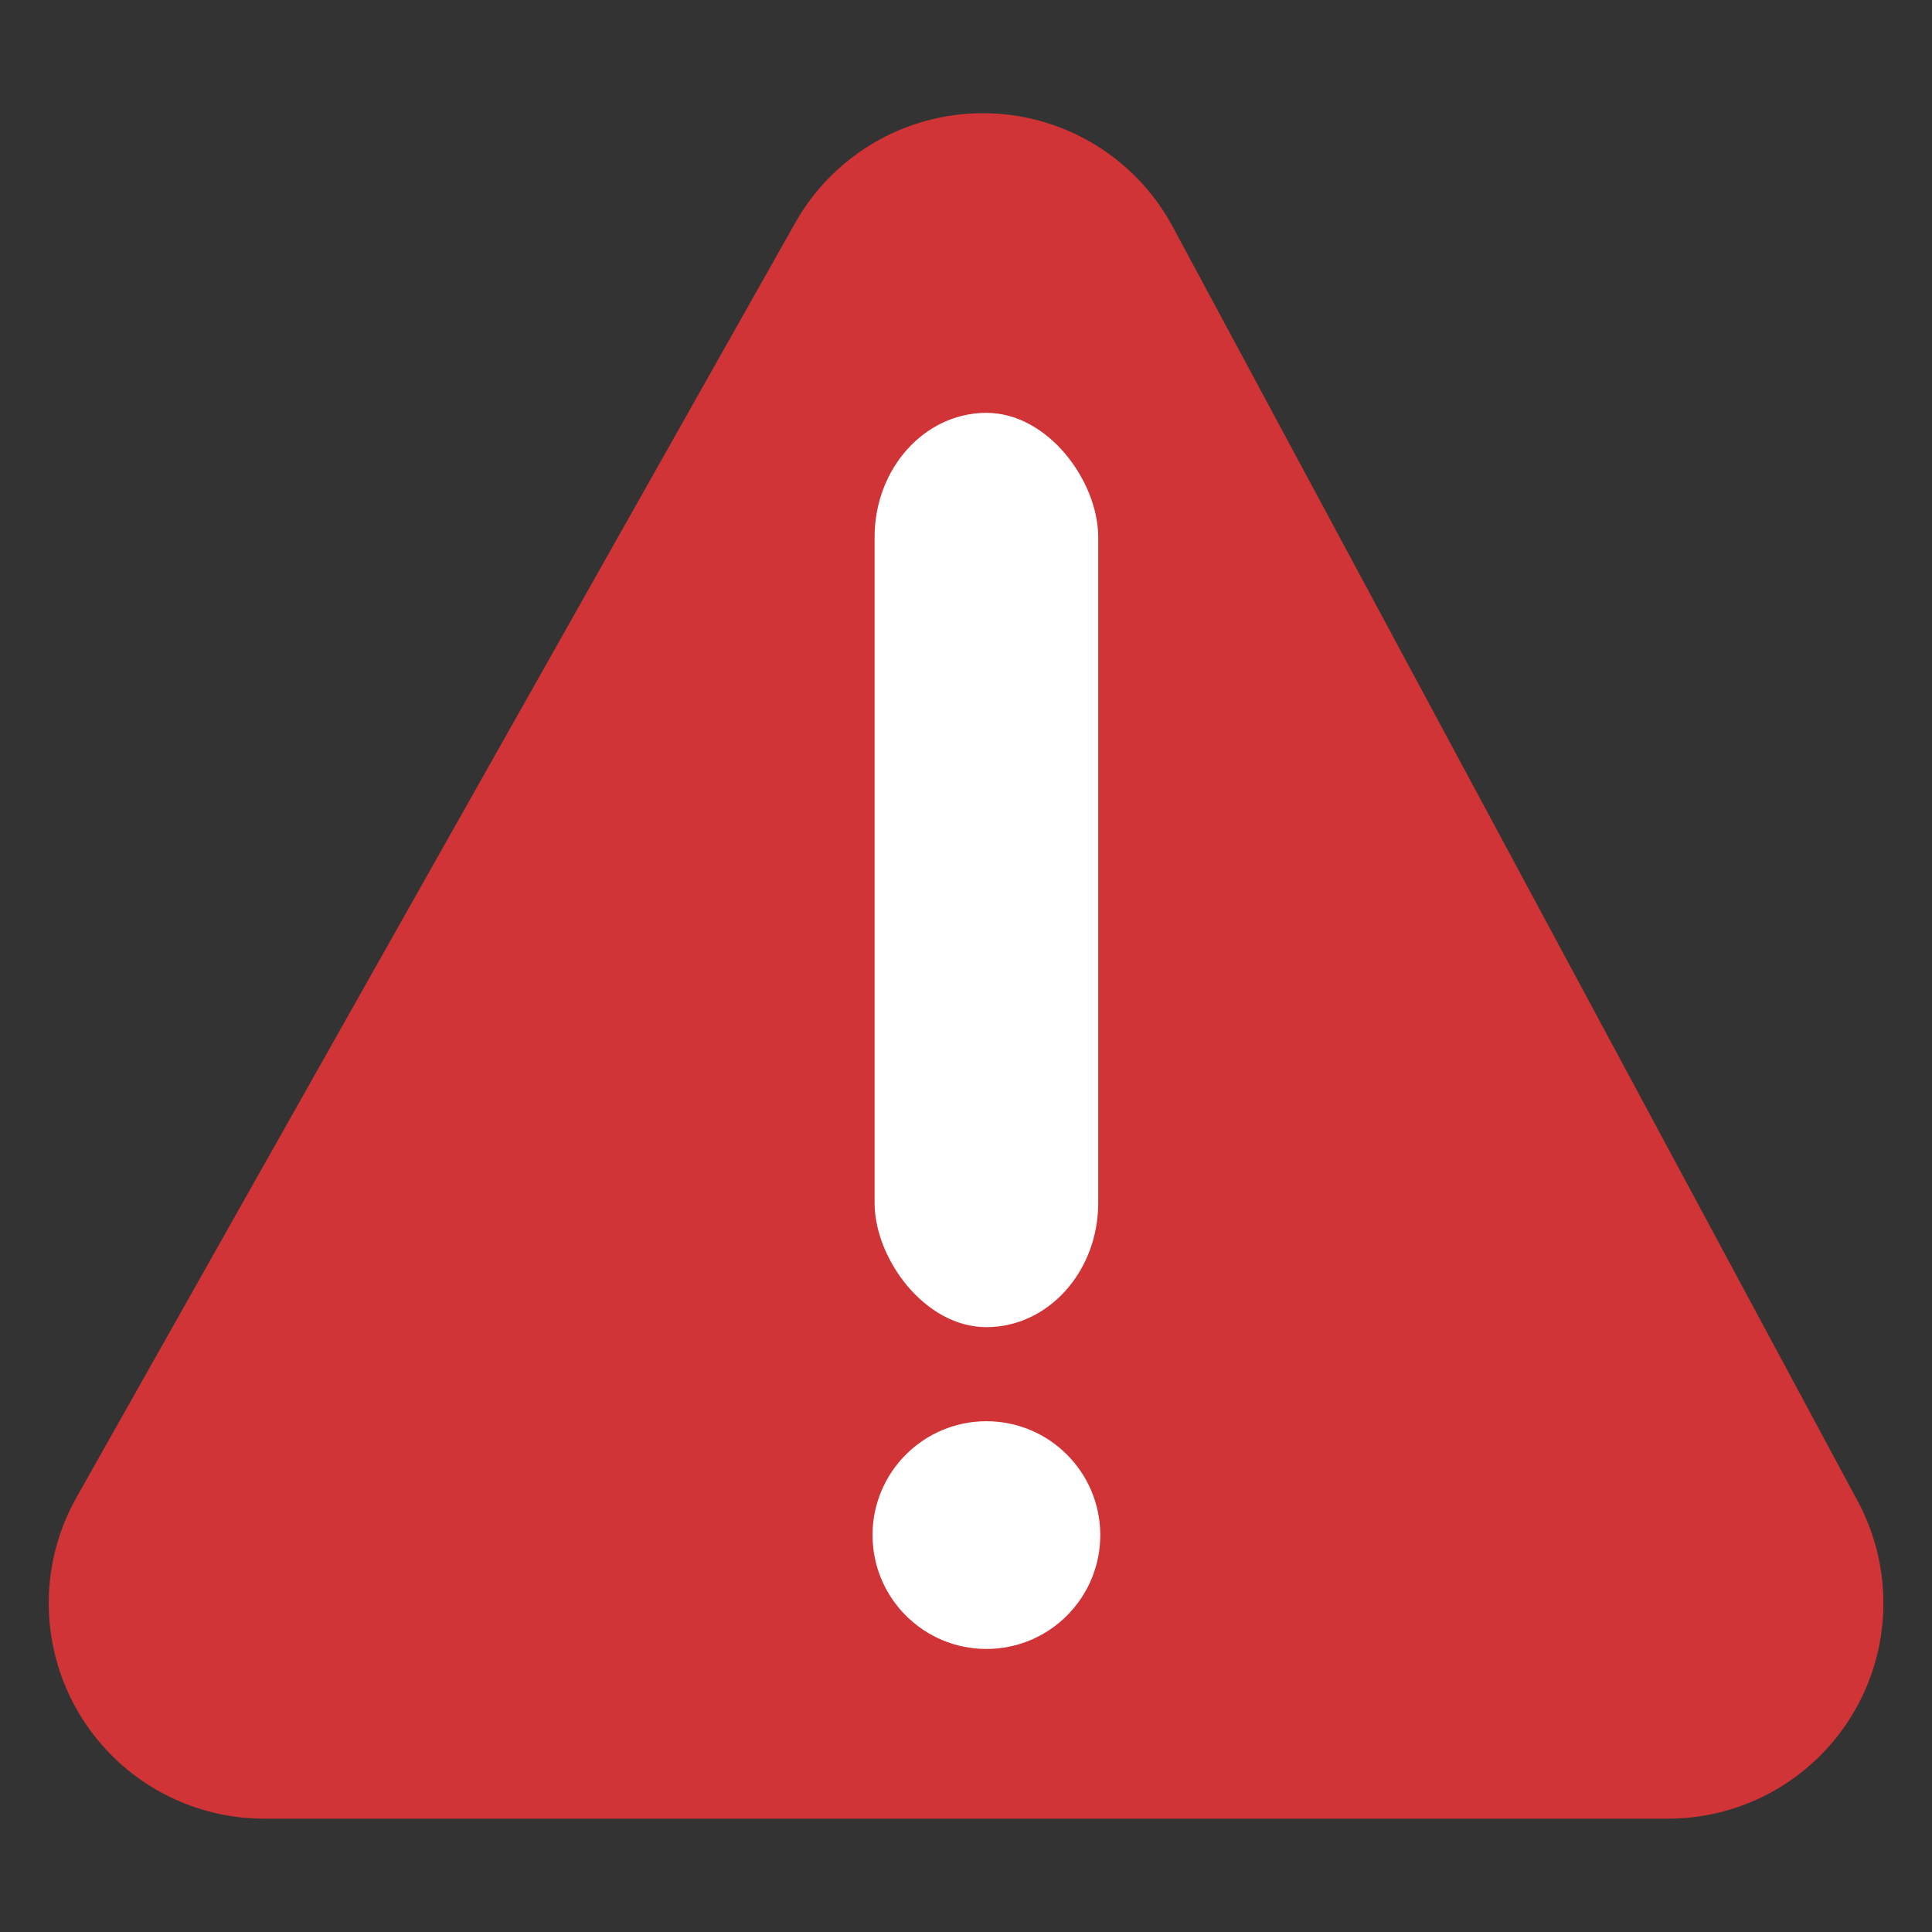 <?xml version="1.0" encoding="UTF-8" standalone="no"?>
<!-- Created with Inkscape (http://www.inkscape.org/) -->

<svg
   xmlns:dc="http://purl.org/dc/elements/1.1/"
   xmlns:cc="http://creativecommons.org/ns#"
   xmlns:rdf="http://www.w3.org/1999/02/22-rdf-syntax-ns#"
   xmlns:svg="http://www.w3.org/2000/svg"
   xmlns="http://www.w3.org/2000/svg"
   xmlns:sodipodi="http://sodipodi.sourceforge.net/DTD/sodipodi-0.dtd"
   xmlns:inkscape="http://www.inkscape.org/namespaces/inkscape"
   width="16px"
   height="16px"
   viewBox="0 0 16 16"
   id="SVGRoot"
   version="1.1"
   inkscape:version="0.91+devel r"
   sodipodi:docname="warning.svg"
   inkscape:export-filename="/home/joey/Projects/Electrify/files/images/warning.png"
   inkscape:export-xdpi="96"
   inkscape:export-ydpi="96">
  <rect x="0" y="0" width="16" height="16" fill="#333333" stroke="none"/>
  <sodipodi:namedview
     id="base"
     pagecolor="#ffffff"
     bordercolor="#666666"
     borderopacity="1.0"
     inkscape:pageopacity="0.0"
     inkscape:pageshadow="2"
     inkscape:zoom="16"
     inkscape:cx="-15.835665"
     inkscape:cy="6.3038239"
     inkscape:document-units="px"
     inkscape:current-layer="layer1"
     showgrid="false"
     inkscape:window-width="1855"
     inkscape:window-height="1056"
     inkscape:window-x="65"
     inkscape:window-y="24"
     inkscape:window-maximized="1"
     inkscape:grid-bbox="true" />
  <defs
     id="defs4183" />
  <g
     id="layer1"
     inkscape:groupmode="layer"
     inkscape:label="Layer 1">
    <g
       id="g4217"
       transform="translate(-0.005,-0.019)">
      <path
         sodipodi:nodetypes="cccc"
         inkscape:connector-curvature="0"
         id="path3336"
         d="m 8.145,2.741 5.673,10.555 -11.625,0 z"
         style="fill:#d03436;fill-opacity:1;fill-rule:evenodd;stroke:#d03436;stroke-width:3.569;stroke-linecap:butt;stroke-linejoin:round;stroke-miterlimit:4;stroke-dasharray:none;stroke-opacity:1" />
      <circle
         r="0.943"
         cy="12.732"
         cx="8.174"
         id="path4147"
         style="fill:#ffffff;fill-opacity:1;stroke:none;stroke-width:1.034;stroke-linejoin:round;stroke-miterlimit:4;stroke-dasharray:none;stroke-opacity:1" />
      <rect
         ry="1.029"
         y="3.438"
         x="7.248"
         height="7.572"
         width="1.852"
         id="rect4168"
         style="fill:#ffffff;fill-opacity:1;stroke:none;stroke-width:1.129;stroke-linejoin:round;stroke-miterlimit:4;stroke-dasharray:none;stroke-opacity:1" />
    </g>
  </g>
</svg>
